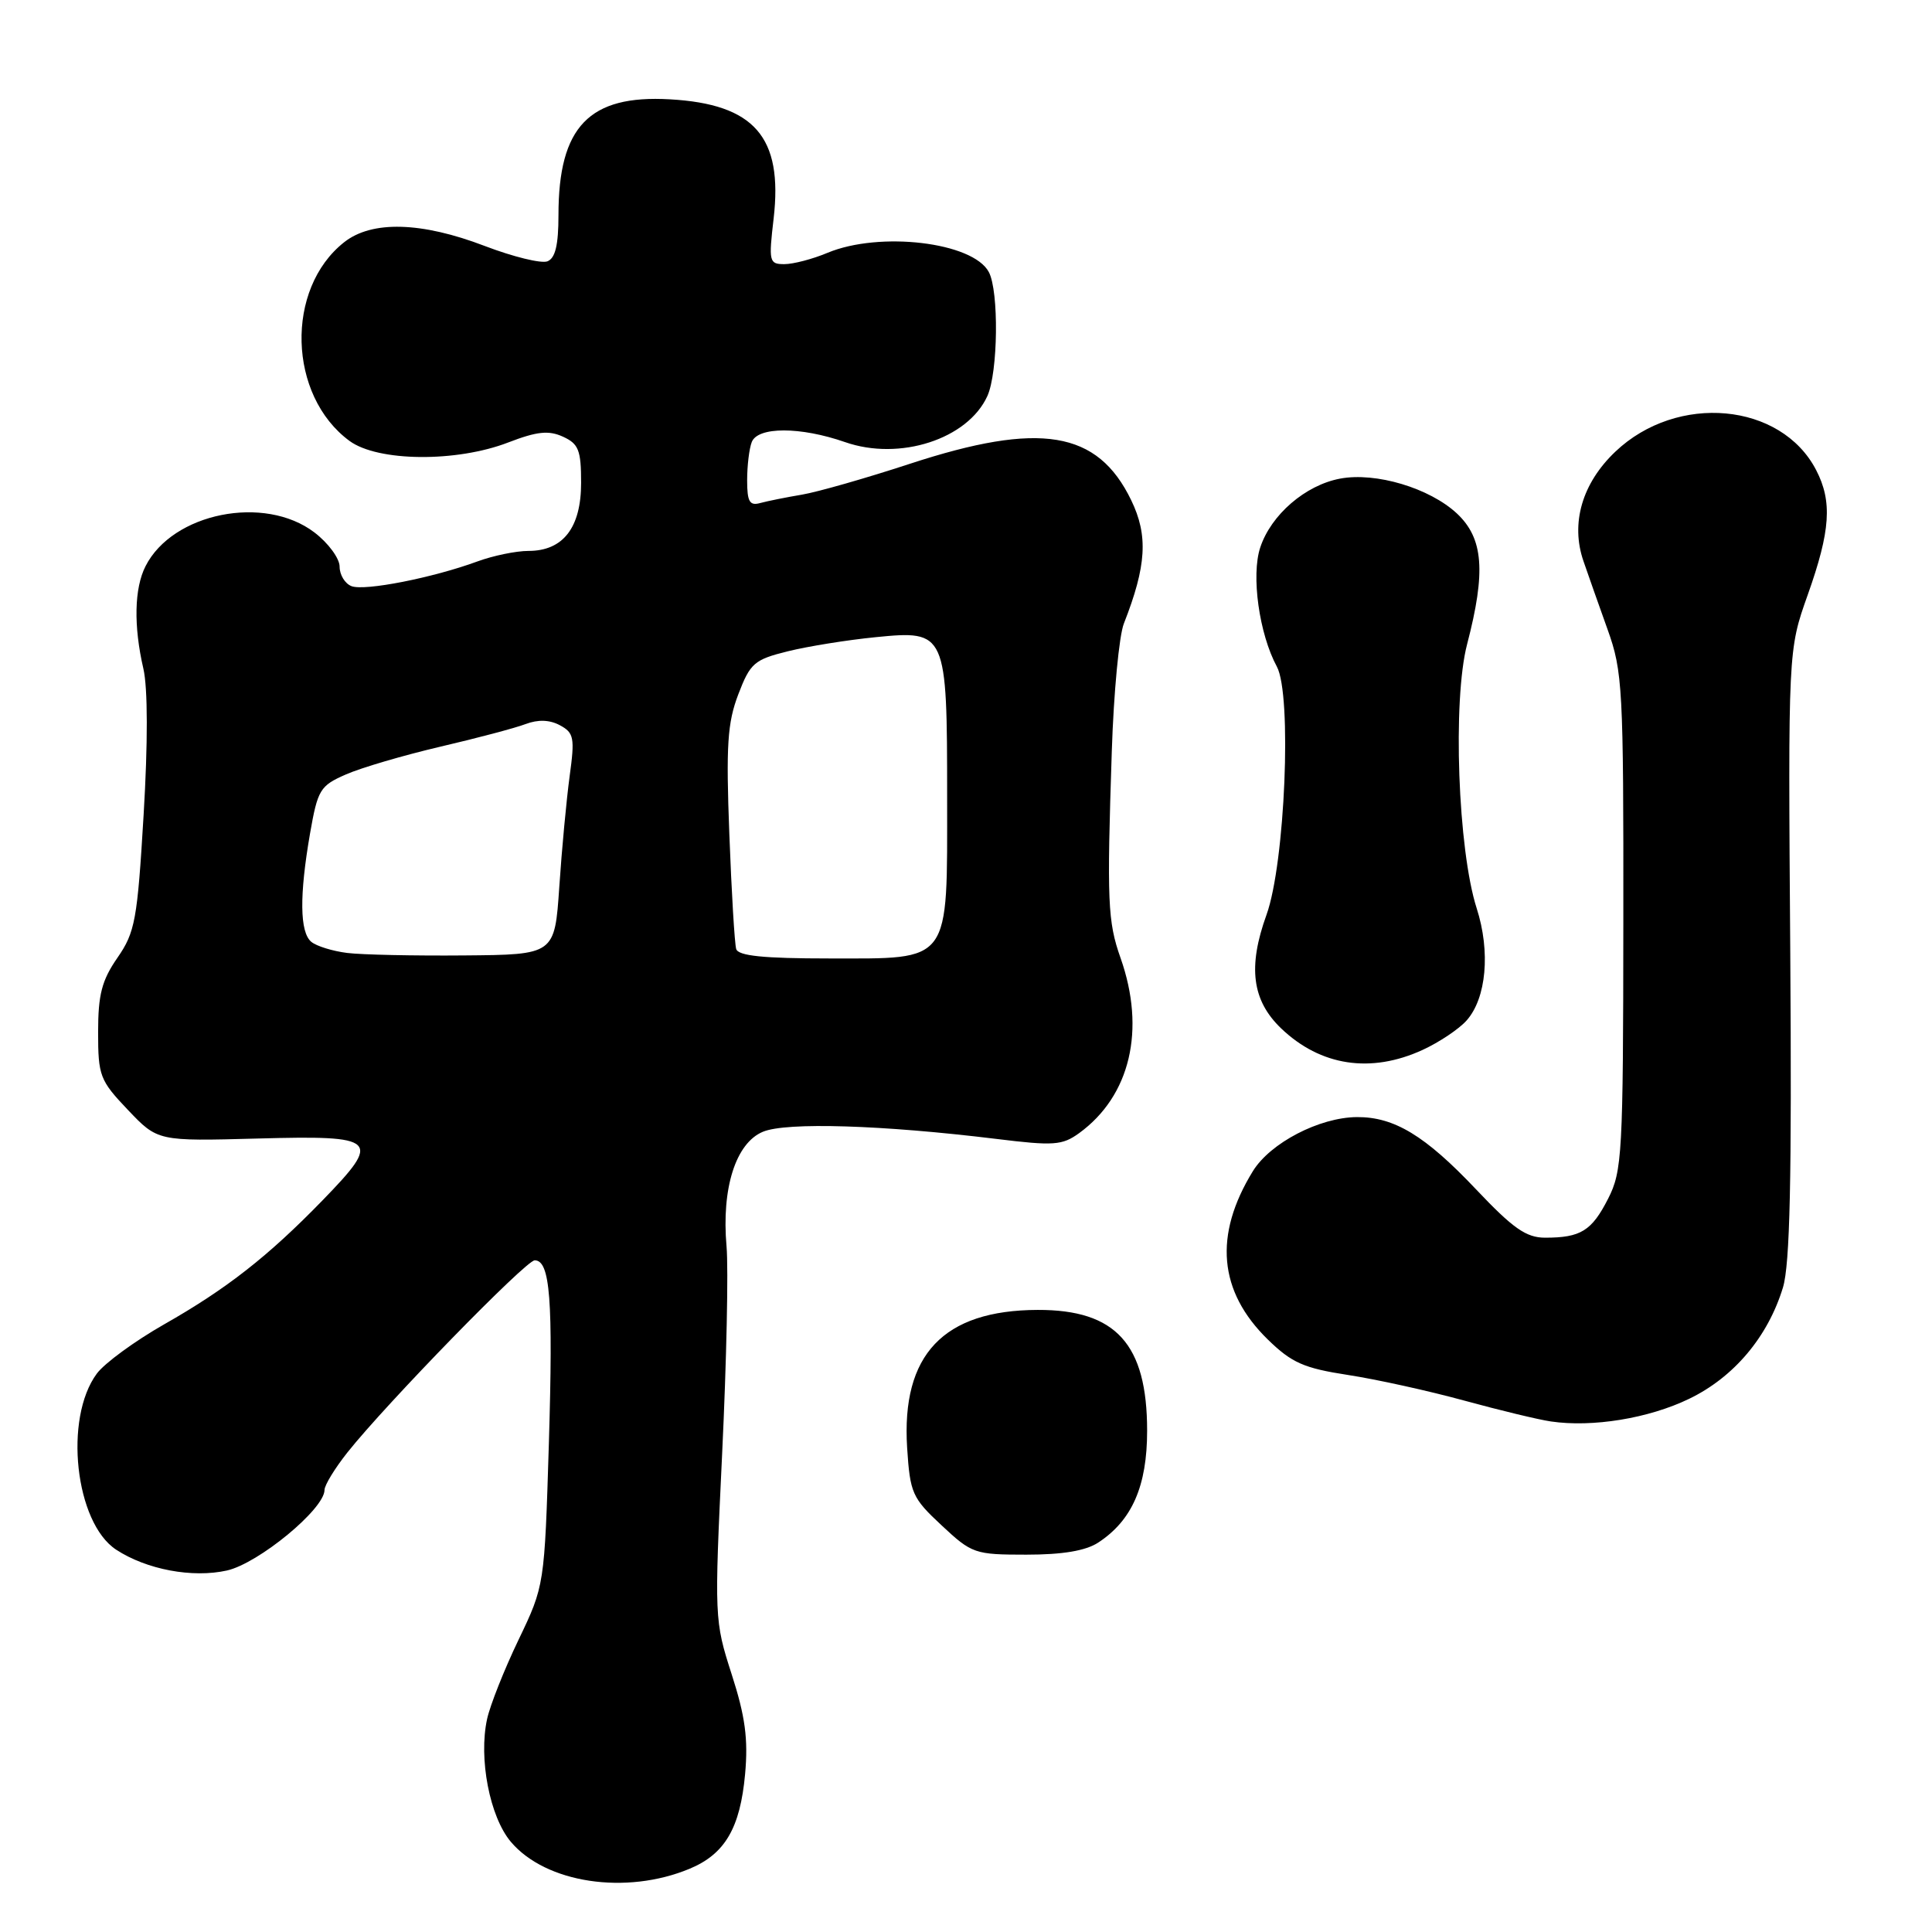 <?xml version="1.0" encoding="UTF-8" standalone="no"?>
<!DOCTYPE svg PUBLIC "-//W3C//DTD SVG 1.1//EN" "http://www.w3.org/Graphics/SVG/1.1/DTD/svg11.dtd" >
<svg xmlns="http://www.w3.org/2000/svg" xmlns:xlink="http://www.w3.org/1999/xlink" version="1.1" viewBox="0 0 256 256">
 <g >
 <path fill="currentColor"
d=" M 91.40 247.61 C 96.07 245.66 98.08 242.21 98.73 235.07 C 99.15 230.43 98.75 227.43 96.95 221.85 C 94.66 214.74 94.65 214.35 95.69 192.57 C 96.27 180.43 96.53 168.09 96.27 165.15 C 95.59 157.45 97.49 151.45 101.10 149.96 C 104.21 148.67 116.88 149.06 132.00 150.91 C 139.64 151.85 140.75 151.77 143.00 150.14 C 149.77 145.21 151.84 136.46 148.48 126.94 C 146.77 122.11 146.66 119.44 147.32 99.50 C 147.57 91.80 148.29 84.20 148.92 82.62 C 151.92 74.98 152.16 70.96 149.89 66.28 C 145.43 57.06 137.81 55.81 120.58 61.45 C 114.79 63.35 108.35 65.19 106.28 65.54 C 104.20 65.89 101.71 66.39 100.75 66.65 C 99.33 67.05 99.00 66.49 99.00 63.65 C 99.00 61.73 99.27 59.45 99.61 58.58 C 100.40 56.52 106.05 56.52 111.97 58.58 C 119.21 61.11 128.23 58.19 130.83 52.48 C 132.25 49.36 132.38 38.57 131.02 36.04 C 128.90 32.08 116.56 30.62 109.65 33.50 C 107.68 34.33 105.11 35.00 103.93 35.00 C 101.92 35.00 101.84 34.68 102.51 28.96 C 103.76 18.15 99.97 13.79 88.75 13.16 C 78.07 12.55 74.00 16.78 74.00 28.50 C 74.00 32.48 73.58 34.22 72.53 34.63 C 71.71 34.94 67.99 34.03 64.25 32.60 C 55.84 29.38 49.28 29.20 45.61 32.09 C 37.77 38.26 38.15 52.43 46.32 58.43 C 50.07 61.18 60.48 61.28 67.34 58.63 C 71.16 57.16 72.70 57.00 74.59 57.86 C 76.67 58.81 77.00 59.64 77.00 63.98 C 77.00 69.92 74.62 73.00 70.02 73.00 C 68.38 73.00 65.34 73.63 63.27 74.39 C 57.37 76.56 48.33 78.34 46.58 77.67 C 45.71 77.34 45.00 76.17 45.00 75.08 C 45.00 73.99 43.50 71.95 41.66 70.55 C 35.05 65.51 22.86 67.95 19.28 75.03 C 17.79 77.96 17.69 82.95 19.00 88.61 C 19.59 91.17 19.60 98.46 19.03 107.97 C 18.20 121.91 17.90 123.53 15.56 126.91 C 13.49 129.90 13.00 131.79 13.00 136.76 C 13.00 142.56 13.23 143.16 16.95 147.07 C 20.90 151.22 20.90 151.22 34.17 150.86 C 50.11 150.43 50.63 150.92 42.76 159.03 C 35.53 166.47 30.05 170.77 21.72 175.50 C 17.86 177.70 13.85 180.63 12.83 182.01 C 8.43 187.95 9.95 201.77 15.39 205.34 C 19.42 207.98 25.50 209.12 30.07 208.10 C 34.27 207.15 43.00 199.95 43.00 197.43 C 43.00 196.79 44.37 194.56 46.04 192.45 C 51.20 185.96 69.68 167.00 70.85 167.00 C 72.90 167.00 73.30 172.20 72.73 191.21 C 72.15 210.10 72.15 210.10 68.70 217.30 C 66.80 221.26 64.93 225.98 64.54 227.79 C 63.40 233.02 64.89 240.72 67.68 244.04 C 72.31 249.53 82.95 251.14 91.40 247.61 Z  M 145.52 204.40 C 150.01 201.46 152.00 196.90 152.00 189.58 C 152.00 178.10 147.87 173.54 137.50 173.57 C 125.00 173.61 119.42 179.50 120.20 191.84 C 120.59 197.85 120.87 198.49 124.77 202.12 C 128.78 205.87 129.16 206.00 136.00 206.00 C 140.80 206.00 143.85 205.49 145.52 204.40 Z  M 223.82 185.35 C 229.75 182.49 234.26 177.14 236.25 170.60 C 237.18 167.54 237.43 156.26 237.22 126.33 C 236.93 86.15 236.93 86.15 239.53 78.83 C 242.55 70.33 242.81 66.46 240.65 62.29 C 236.01 53.32 222.23 52.06 214.04 59.85 C 209.63 64.04 208.09 69.35 209.82 74.36 C 210.41 76.09 211.85 80.16 213.01 83.40 C 215.01 88.97 215.13 91.20 215.10 122.12 C 215.08 152.90 214.95 155.18 213.08 158.84 C 210.91 163.10 209.45 164.00 204.74 164.00 C 202.23 164.00 200.49 162.78 195.57 157.58 C 188.84 150.47 184.74 147.99 179.80 148.02 C 174.82 148.06 168.32 151.44 166.01 155.19 C 160.80 163.67 161.46 171.12 168.00 177.50 C 171.16 180.58 172.76 181.29 178.61 182.19 C 182.40 182.77 189.32 184.30 194.00 185.58 C 198.68 186.86 203.85 188.11 205.50 188.35 C 211.01 189.16 218.45 187.95 223.82 185.35 Z  M 188.50 139.12 C 190.70 138.11 193.33 136.35 194.33 135.22 C 196.96 132.27 197.51 126.09 195.67 120.36 C 193.18 112.61 192.46 92.78 194.40 85.36 C 196.91 75.74 196.56 71.33 193.05 68.04 C 189.43 64.67 182.30 62.53 177.57 63.42 C 172.97 64.28 168.42 68.21 166.99 72.54 C 165.76 76.25 166.85 84.01 169.19 88.33 C 171.21 92.05 170.28 114.38 167.82 121.21 C 165.32 128.13 165.90 132.57 169.76 136.27 C 174.98 141.26 181.64 142.27 188.50 139.12 Z  M 46.00 126.27 C 44.08 126.03 41.94 125.37 41.25 124.80 C 39.71 123.52 39.66 118.64 41.08 110.45 C 42.10 104.63 42.40 104.12 45.83 102.62 C 47.85 101.73 53.48 100.08 58.34 98.94 C 63.20 97.81 68.29 96.46 69.65 95.94 C 71.30 95.32 72.83 95.37 74.19 96.10 C 76.05 97.10 76.18 97.75 75.48 102.85 C 75.06 105.96 74.44 112.55 74.11 117.50 C 73.50 126.50 73.50 126.50 61.50 126.60 C 54.90 126.66 47.93 126.51 46.00 126.27 Z  M 97.55 125.75 C 97.34 125.06 96.93 118.20 96.64 110.50 C 96.19 98.77 96.39 95.77 97.83 92.00 C 99.41 87.87 99.94 87.40 104.39 86.30 C 107.05 85.64 112.28 84.80 116.02 84.43 C 125.40 83.50 125.50 83.72 125.50 105.64 C 125.50 127.89 126.16 127.00 109.81 127.00 C 101.18 127.00 97.83 126.66 97.55 125.75 Z "/>
</g>
</svg>